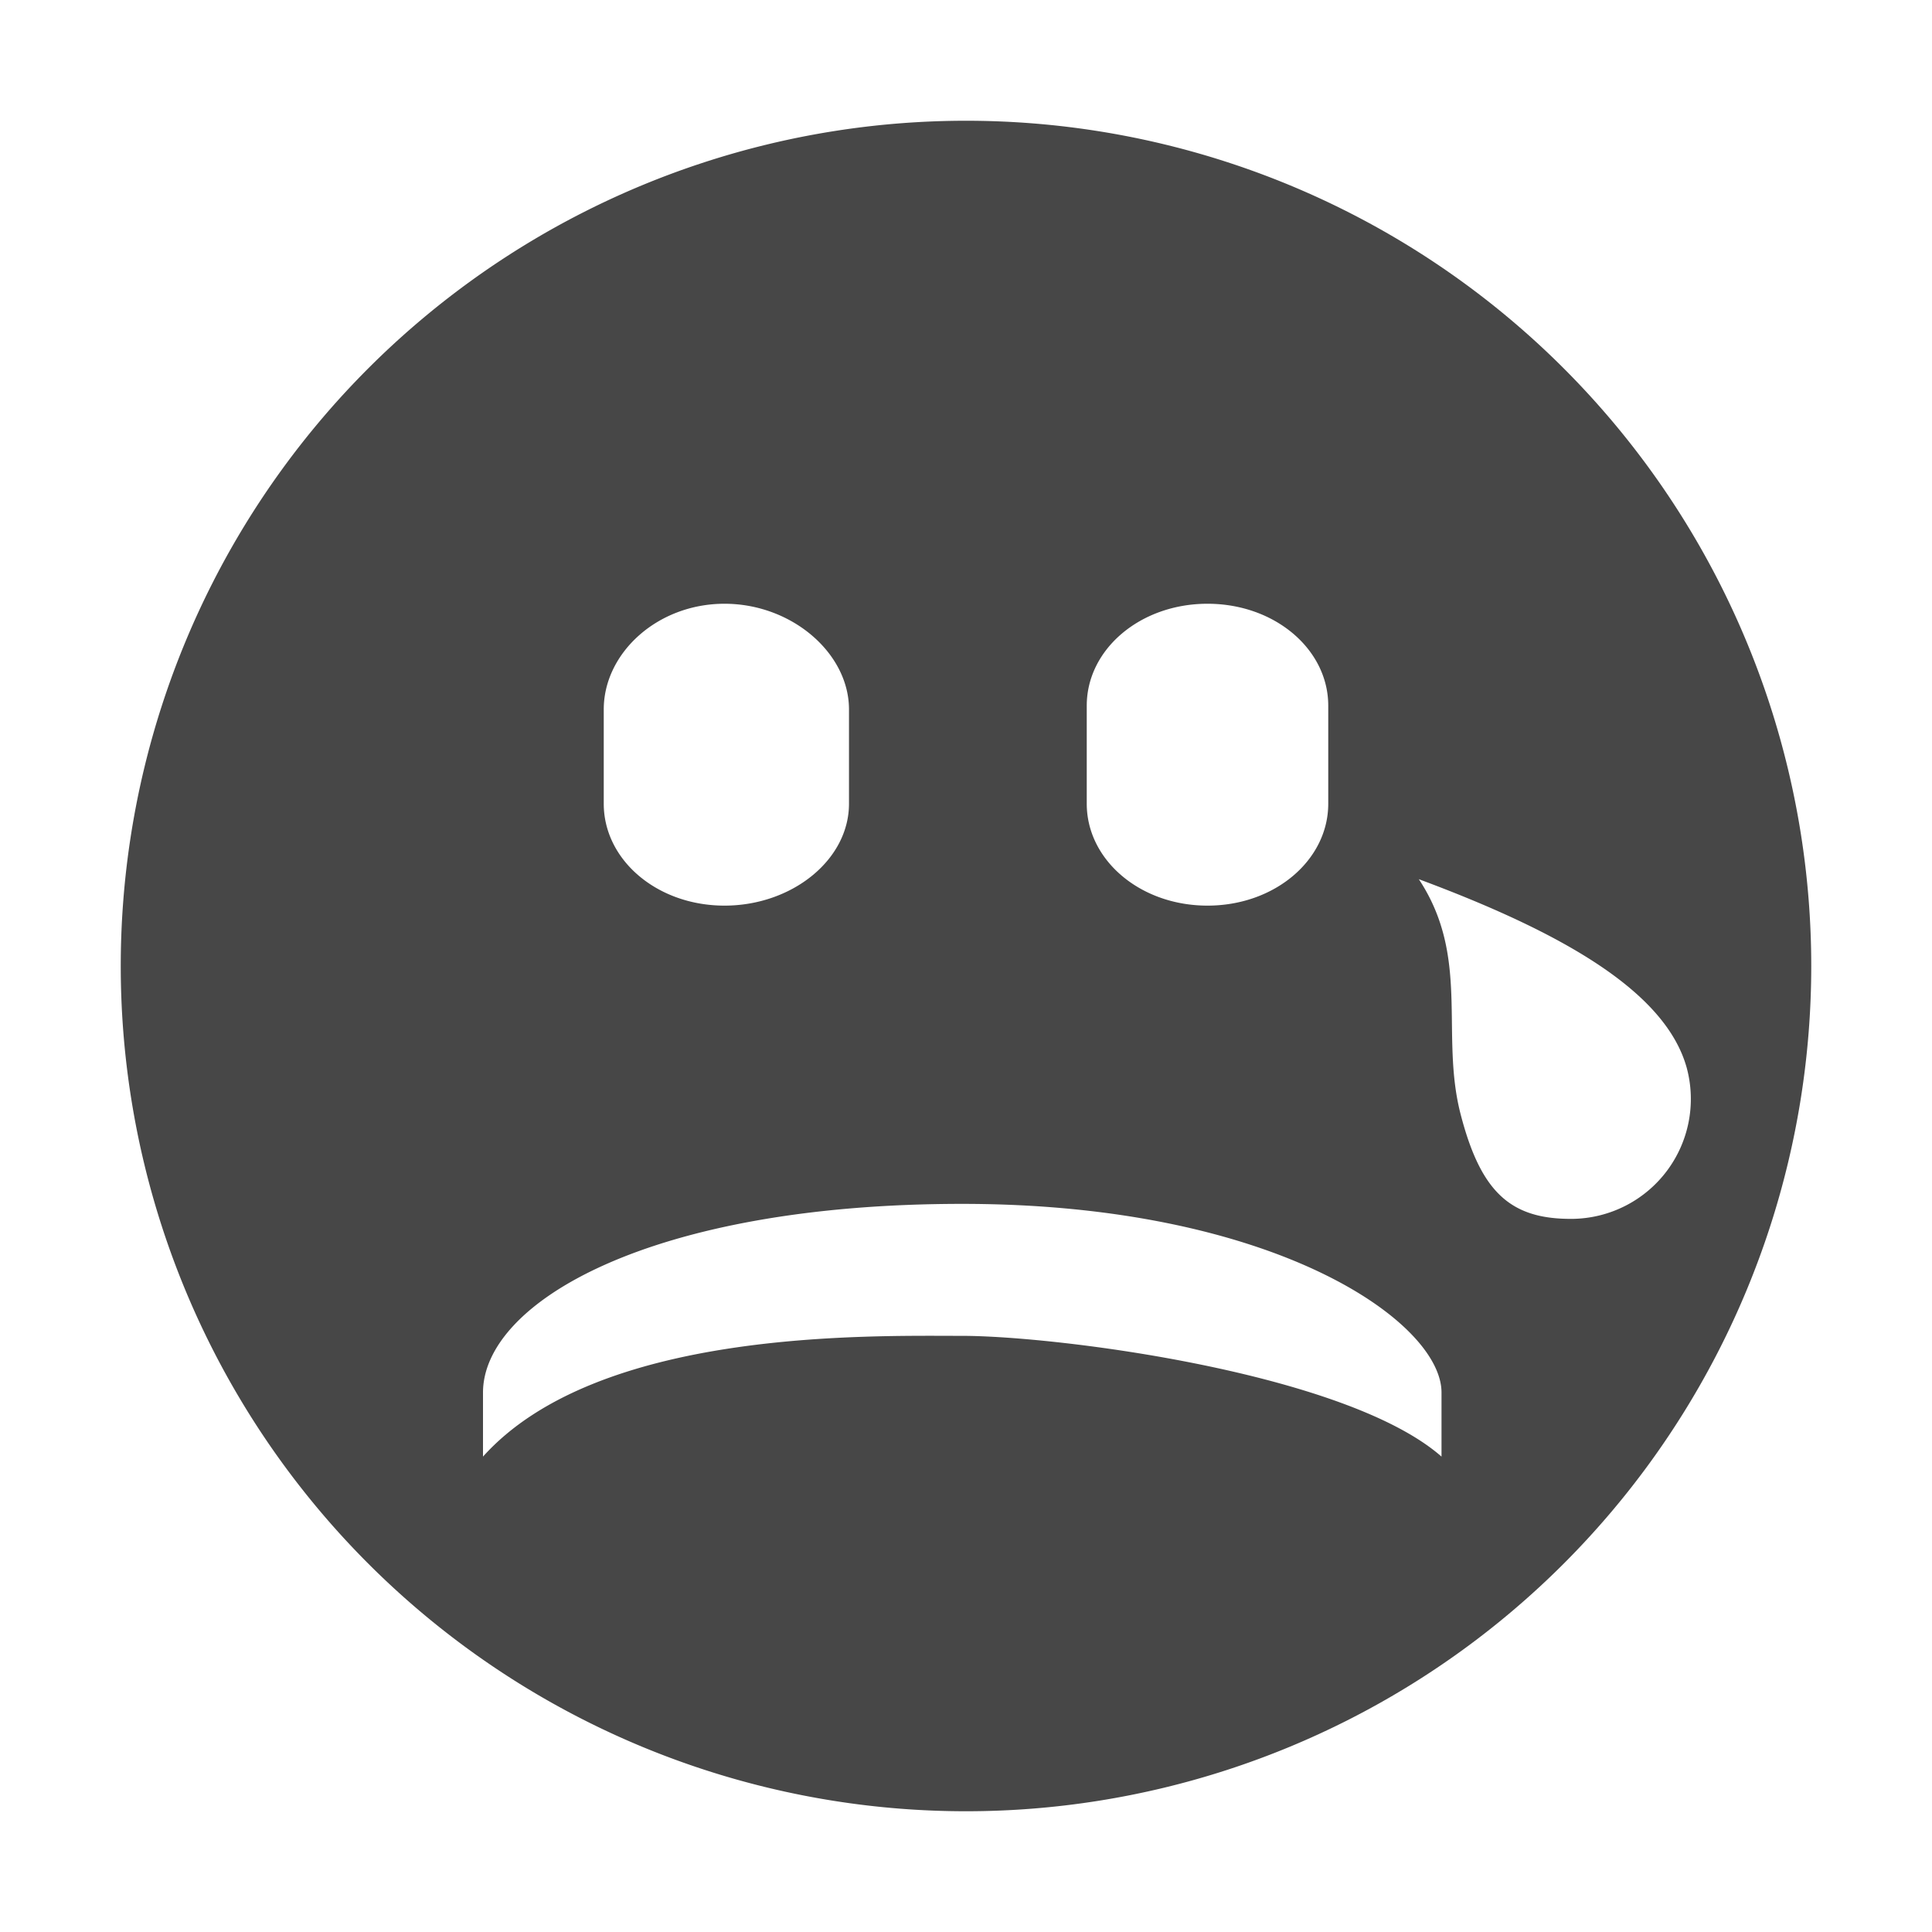 <svg xmlns="http://www.w3.org/2000/svg" width="16" height="16">
    <path d="M8 1a7 7 0 1 0 0 14A7 7 0 0 0 8 1zM6 5c.558 0 1.031.41 1.031.875v.781c0 .466-.473.844-1.031.844-.558 0-1-.378-1-.844v-.781C5 5.41 5.442 5 6 5zm4 0c.558 0 1 .378 1 .844v.812c0 .466-.442.844-1 .844s-1-.378-1-.844v-.812C9 5.378 9.442 5 10 5zm1.75 2.281c1.208.449 2.046.937 2.219 1.563a.993.993 0 0 1-.938 1.25c-.519.007-.768-.216-.937-.875-.167-.66.083-1.293-.344-1.938zM7.969 9.97c2.588 0 3.969.98 3.969 1.562v.531c-.793-.696-3.187-1-3.97-1-.781 0-3.018-.058-3.968 1v-.53c0-.745 1.38-1.563 3.969-1.563z" fill="#474747"/>
</svg>
